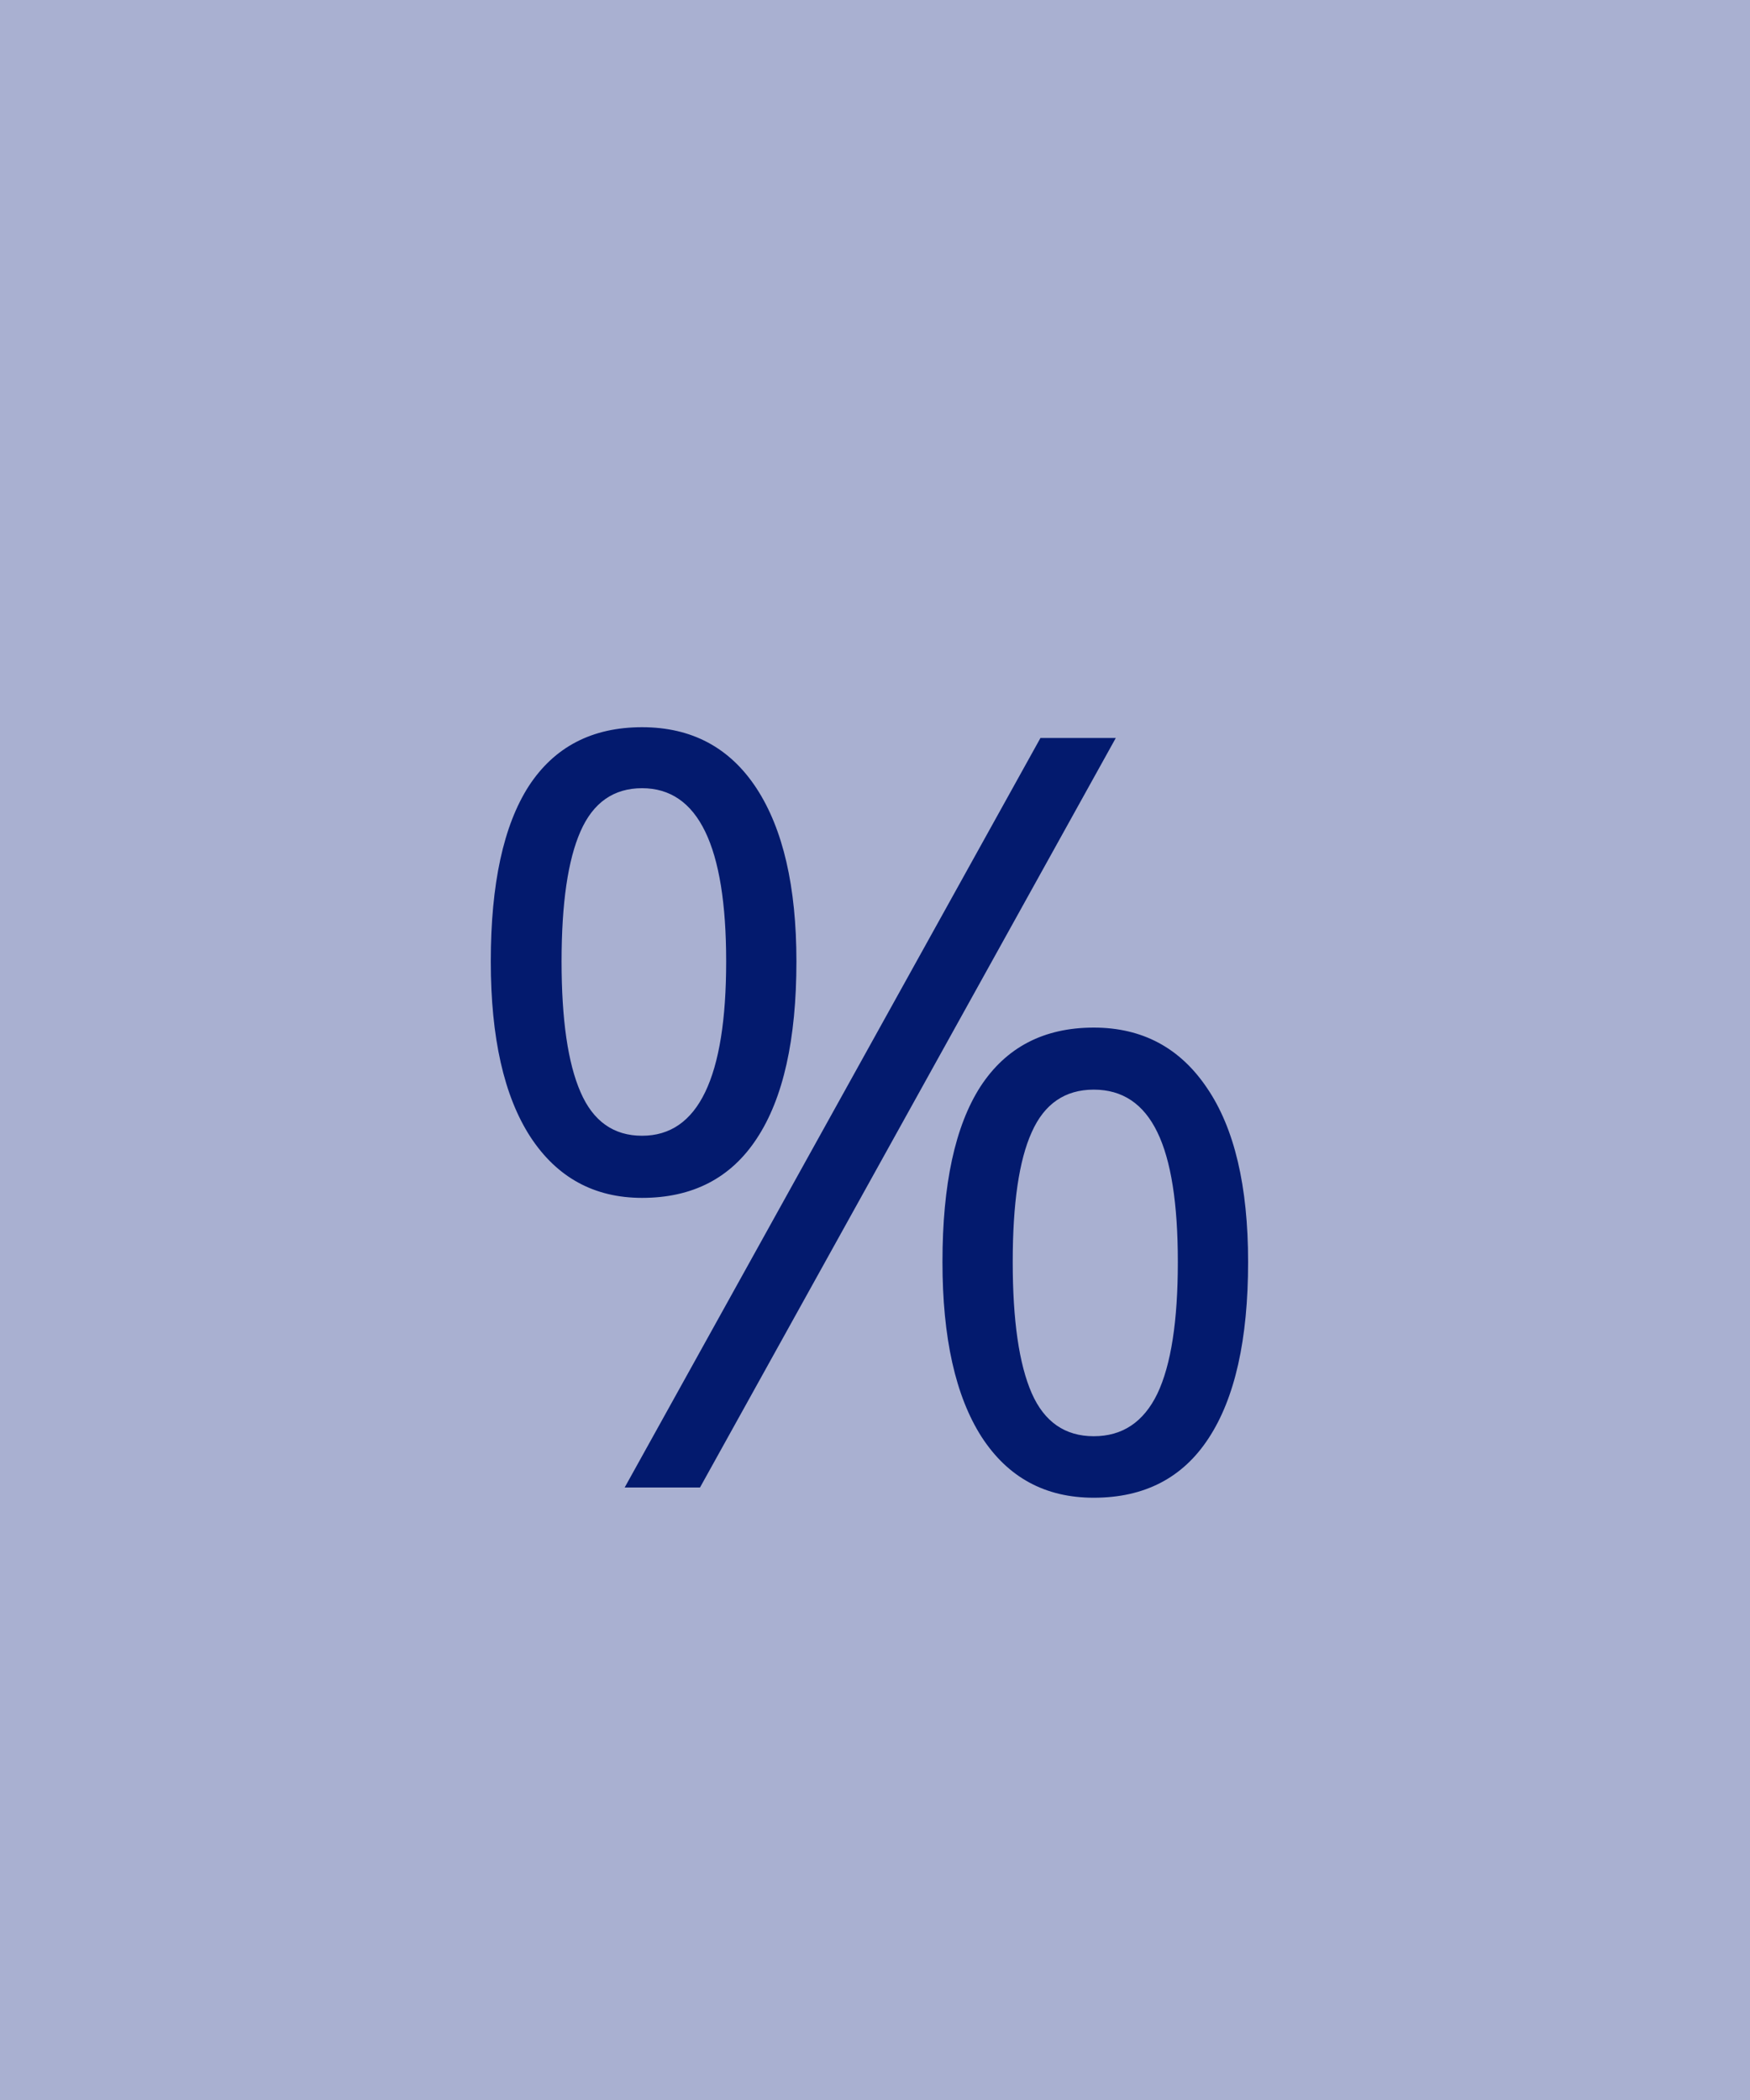 <svg width="20" height="24" viewBox="0 0 20 24" fill="none" xmlns="http://www.w3.org/2000/svg">
<rect width="20" height="24" fill="#A9B0D1"/>
<path d="M6.418 10.988C6.418 11.652 6.49 12.15 6.635 12.482C6.779 12.815 7.014 12.98 7.338 12.98C7.979 12.98 8.299 12.316 8.299 10.988C8.299 9.668 7.979 9.008 7.338 9.008C7.014 9.008 6.779 9.172 6.635 9.5C6.49 9.828 6.418 10.324 6.418 10.988ZM9.102 10.988C9.102 11.879 8.951 12.553 8.65 13.01C8.354 13.463 7.916 13.69 7.338 13.69C6.791 13.69 6.365 13.457 6.061 12.992C5.76 12.527 5.609 11.859 5.609 10.988C5.609 10.102 5.754 9.434 6.043 8.984C6.336 8.535 6.768 8.311 7.338 8.311C7.904 8.311 8.34 8.543 8.645 9.008C8.949 9.473 9.102 10.133 9.102 10.988ZM11.574 14.422C11.574 15.09 11.646 15.59 11.791 15.922C11.935 16.25 12.172 16.414 12.5 16.414C12.828 16.414 13.07 16.252 13.227 15.928C13.383 15.6 13.461 15.098 13.461 14.422C13.461 13.754 13.383 13.26 13.227 12.94C13.07 12.615 12.828 12.453 12.5 12.453C12.172 12.453 11.935 12.615 11.791 12.94C11.646 13.26 11.574 13.754 11.574 14.422ZM14.264 14.422C14.264 15.309 14.113 15.98 13.812 16.438C13.516 16.891 13.078 17.117 12.5 17.117C11.945 17.117 11.518 16.885 11.217 16.42C10.92 15.955 10.771 15.289 10.771 14.422C10.771 13.535 10.916 12.867 11.205 12.418C11.498 11.969 11.93 11.744 12.5 11.744C13.055 11.744 13.486 11.975 13.795 12.435C14.107 12.893 14.264 13.555 14.264 14.422ZM12.752 8.434L8 17H7.139L11.891 8.434H12.752Z" fill="#031A6E"/>
</svg>

